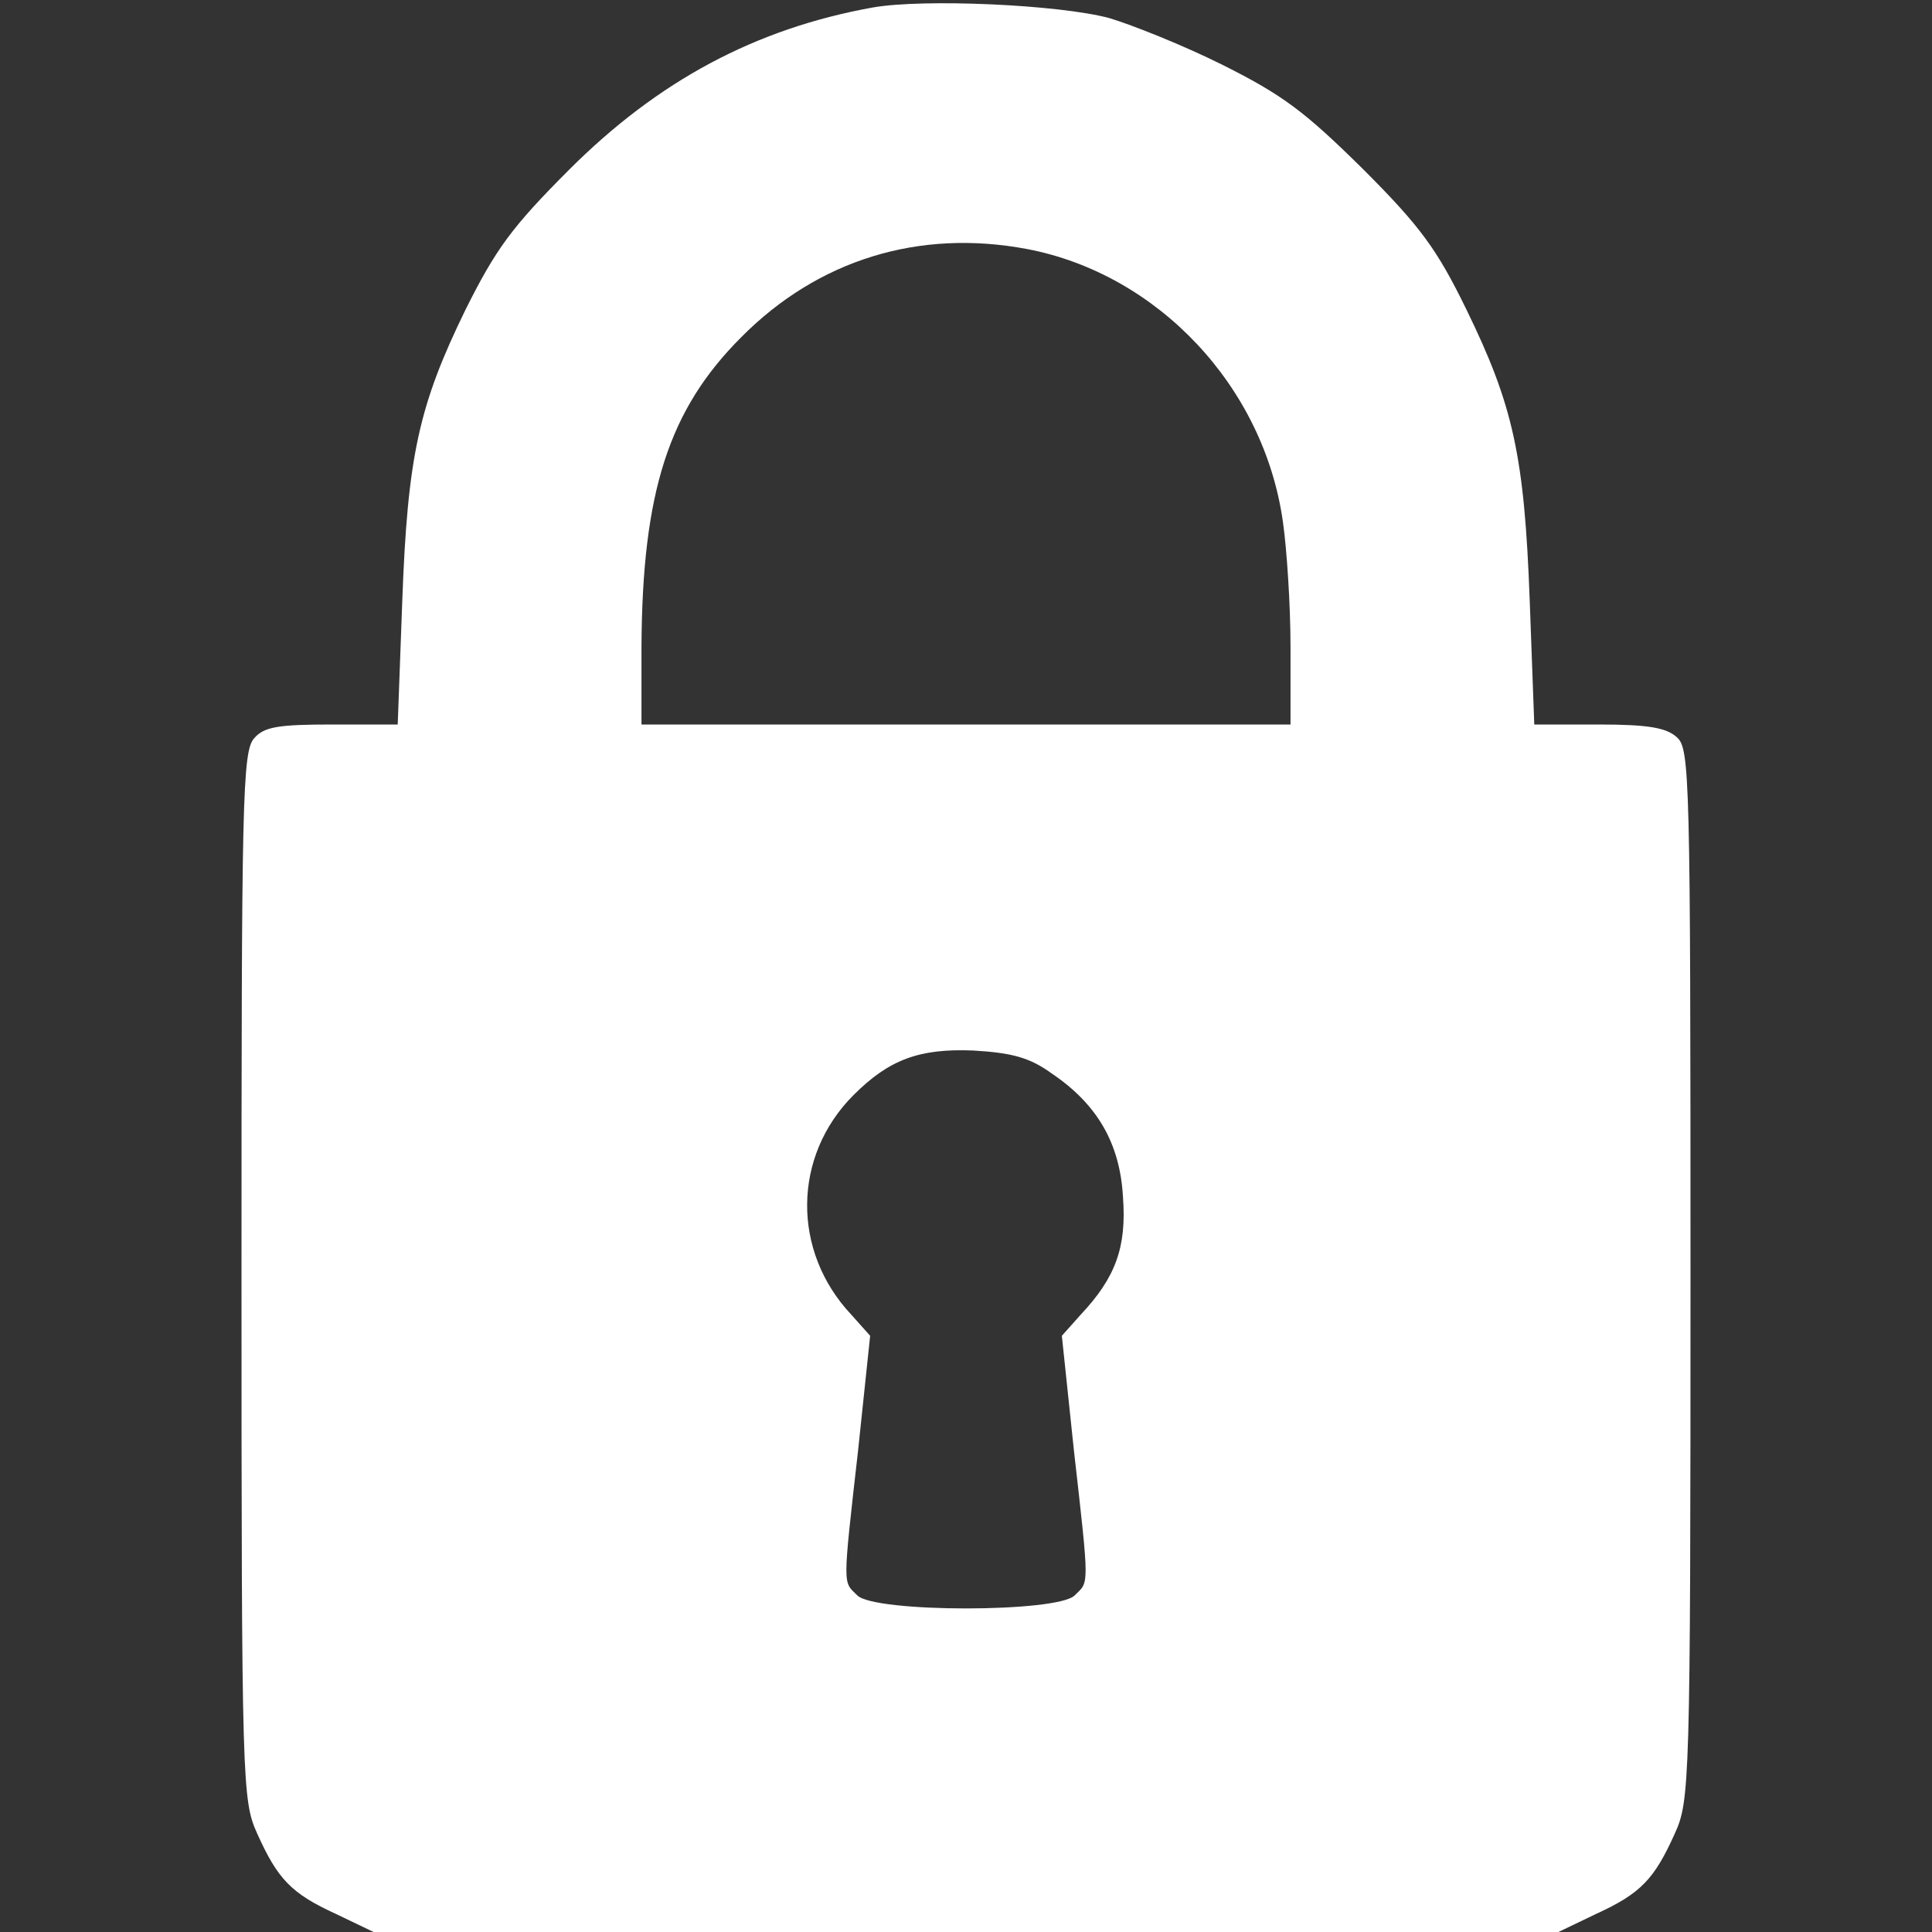 <?xml version="1.0" standalone="no"?>
<!DOCTYPE svg PUBLIC "-//W3C//DTD SVG 20010904//EN"
 "http://www.w3.org/TR/2001/REC-SVG-20010904/DTD/svg10.dtd">
<svg version="1.0" xmlns="http://www.w3.org/2000/svg"
 width="256pt" height="256pt" viewBox="0 0 256 256"
 preserveAspectRatio="xMidYMid meet">

<rect x="0" y="0" width="256" height="256" fill="#333333" stroke="none"/>

<g transform="translate(0,256) scale(0.1,-0.1)"
fill="#ffffff" stroke="none">
<path d="M1156 2550 c-155 -28 -284 -97 -402 -215 -76 -76 -97 -105 -137 -185
-62 -127 -77 -194 -84 -387 l-6 -163 -87 0 c-71 0 -90 -3 -103 -18 -16 -17
-17 -81 -17 -713 0 -676 1 -695 21 -739 27 -60 45 -79 104 -106 l50 -24 785 0
785 0 50 24 c59 27 77 46 104 106 20 44 21 63 21 741 0 662 -1 697 -18 712
-14 13 -39 17 -104 17 l-85 0 -6 163 c-7 193 -22 260 -84 387 -39 80 -61 110
-137 186 -77 76 -106 98 -186 138 -52 26 -120 53 -150 62 -67 18 -247 26 -314
14z m205 -320 c173 -33 314 -182 339 -362 5 -35 10 -109 10 -165 l0 -103 -430
0 -430 0 0 103 c1 205 36 314 132 410 102 103 236 144 379 117z m32 -1092 c61
-41 91 -93 95 -164 5 -67 -10 -107 -56 -156 l-25 -28 16 -152 c21 -185 20
-173 1 -192 -23 -23 -265 -23 -288 0 -19 19 -20 7 1 192 l16 152 -25 28 c-79
84 -78 210 3 291 47 47 87 62 159 59 50 -3 74 -9 103 -30z"/>
</g>
</svg>